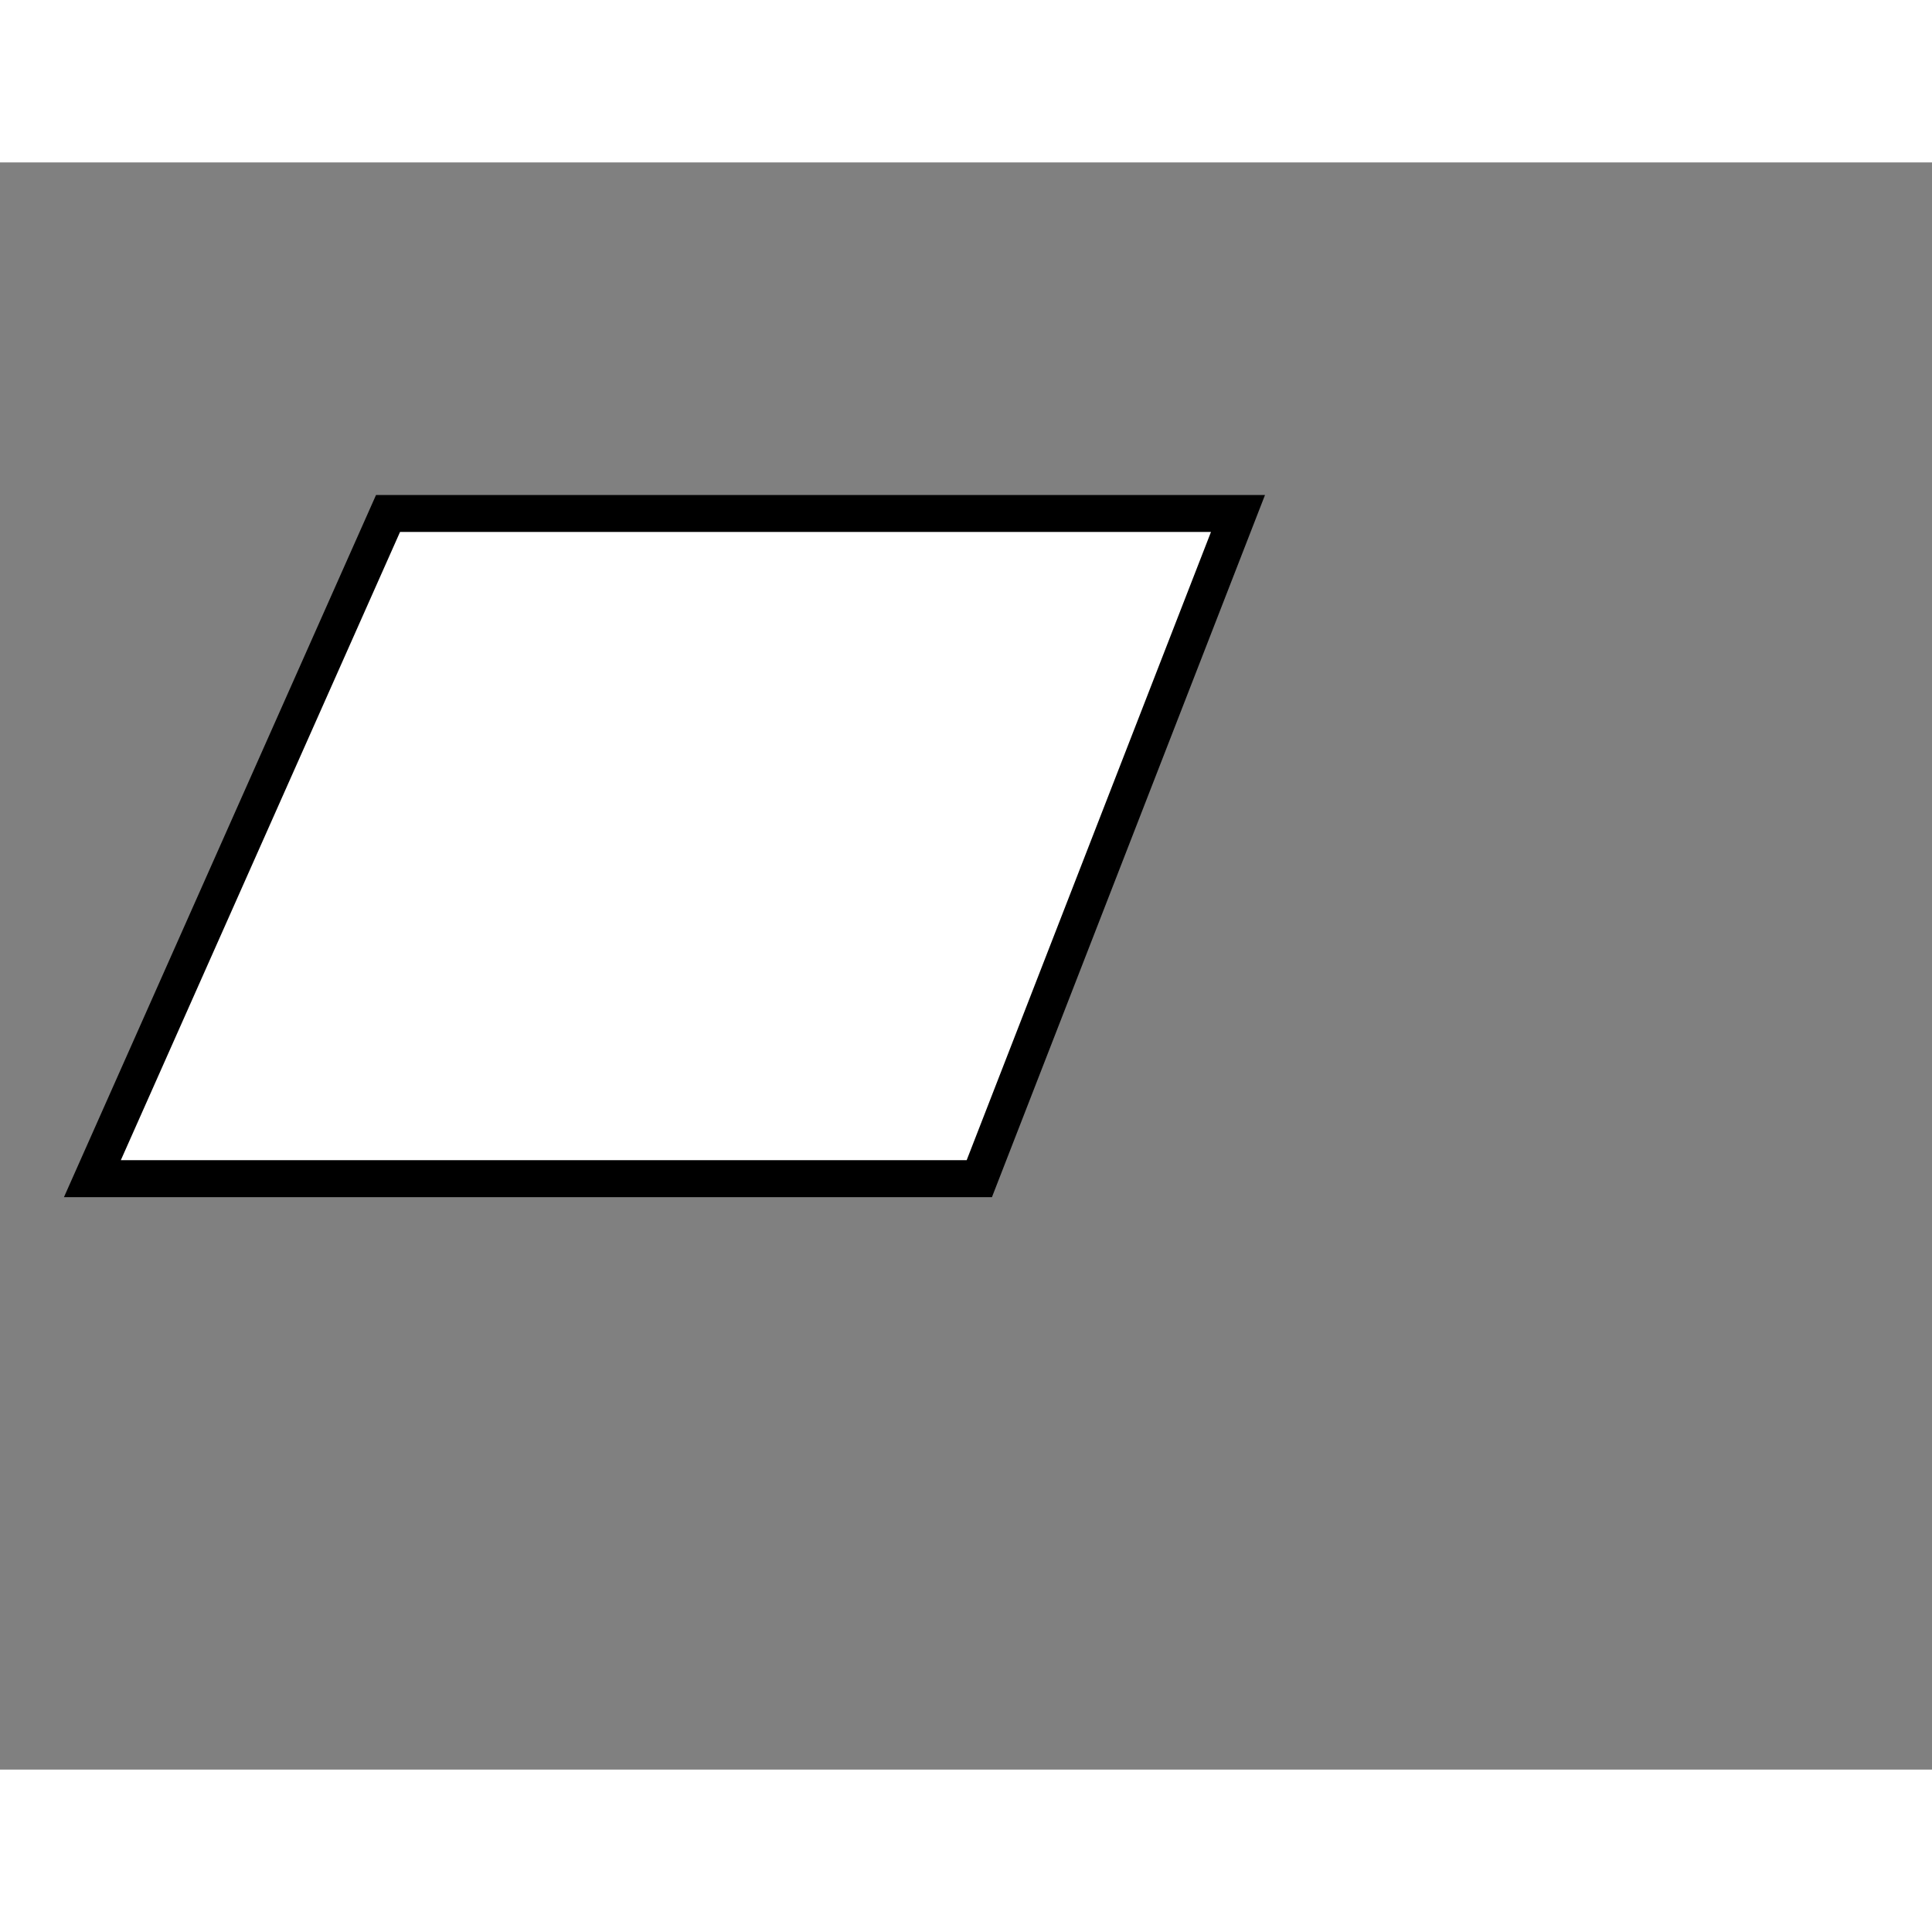 <svg style="width: 36px; height: 36px; display: block; position: relative; overflow: hidden; cursor: move; left: 2px; top: 2px;" xmlns="http://www.w3.org/2000/svg" viewBox="0 0 52.28 43.49"><rect x="0" y="0" width="52.28" height="43.49" fill="#808080" stroke="none"/><g><g></g><g><g transform="translate(0.5,0.5)" style="visibility: visible;"><path d="M 2 27 L 10 9 L 33 9 L 26 27 Z" fill="#ffffff" stroke="#000000" stroke-miterlimit="10" pointer-events="all"></path></g></g><g></g><g></g></g></svg>
